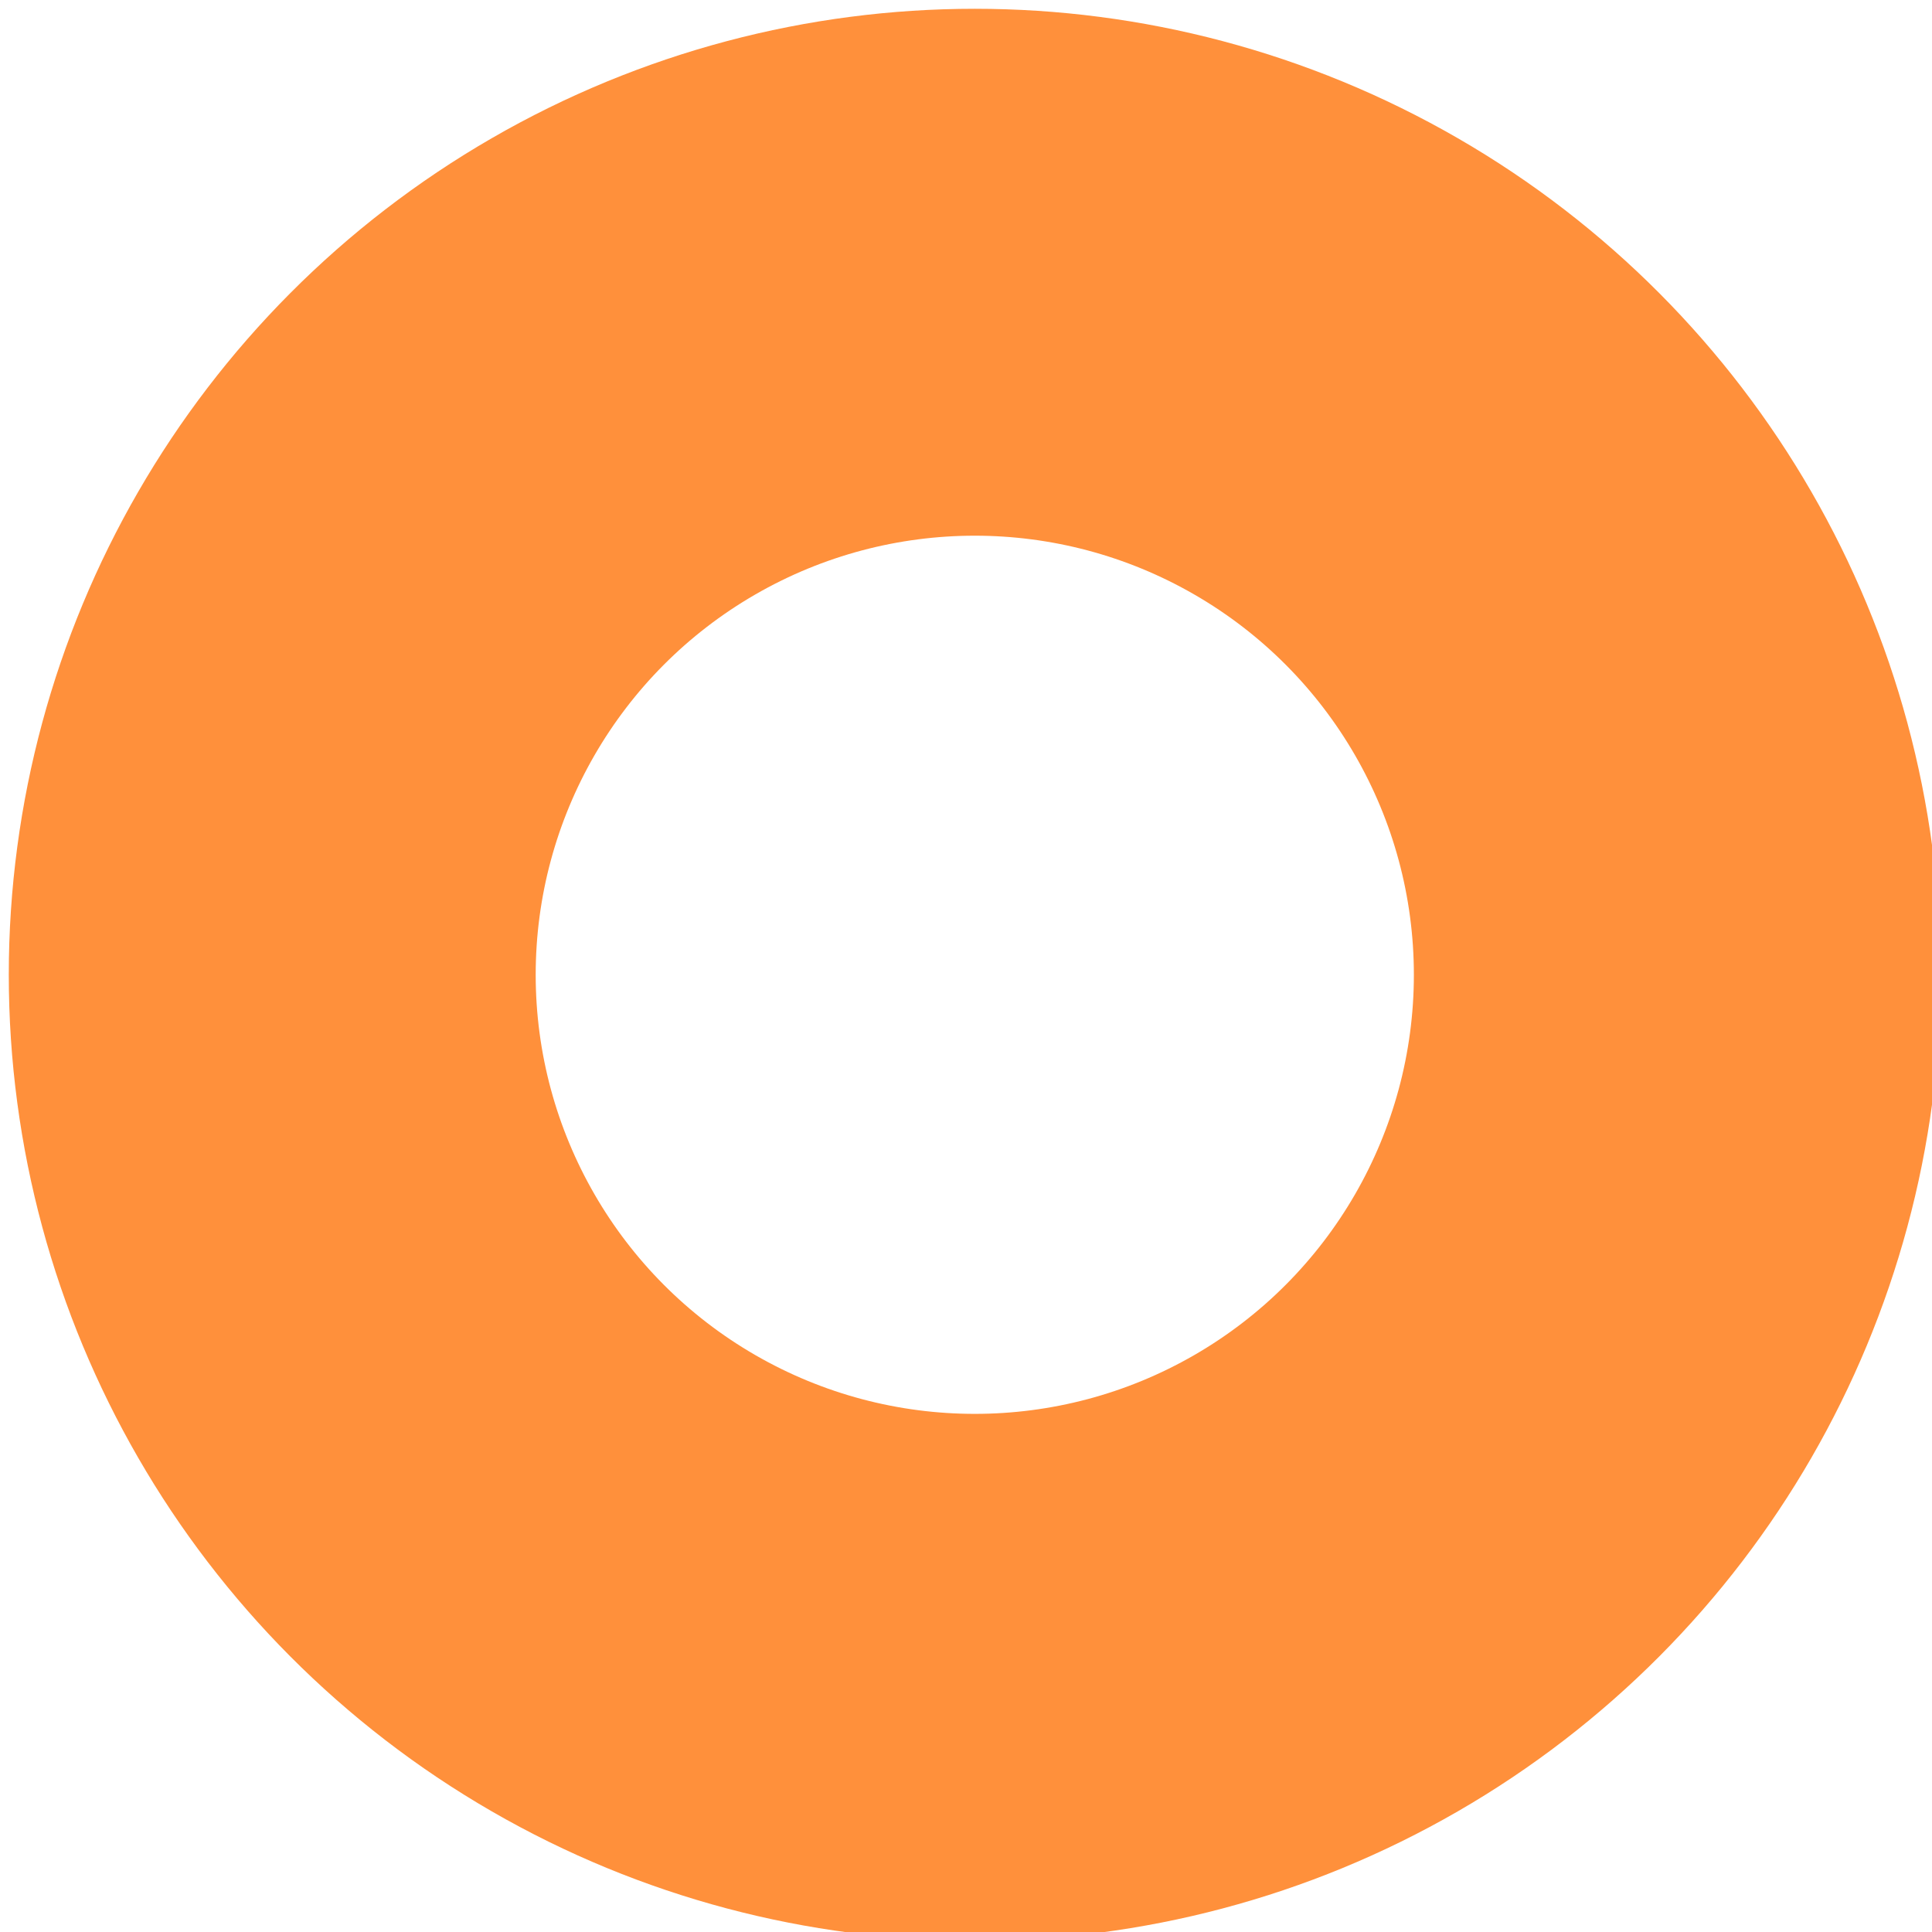 <?xml version="1.0" encoding="UTF-8"?>
<!DOCTYPE svg PUBLIC "-//W3C//DTD SVG 1.1//EN" "http://www.w3.org/Graphics/SVG/1.1/DTD/svg11.dtd">
<svg xmlns="http://www.w3.org/2000/svg" xmlns:xlink="http://www.w3.org/1999/xlink" version="1.1" width="110px" height="110px" viewBox="-0.5 -0.5 110 110" content="&lt;mxfile host=&quot;app.diagrams.net&quot; modified=&quot;2020-08-16T11:46:16.417Z&quot; agent=&quot;5.0 (Windows NT 10.0; Win64; x64) AppleWebKit/537.36 (KHTML, like Gecko) Chrome/84.0.415.125 Safari/537.36&quot; etag=&quot;iRzFHAxZsMZHbEgTKl8y&quot; version=&quot;13.6.2&quot; type=&quot;device&quot;&gt;&lt;diagram id=&quot;oKrR-tpkWugEVM3WQGNq&quot; name=&quot;Page-1&quot;&gt;jZNNb4MwDIZ/DcdJhLRbeyysXXeYNKnSdo7AJekCZiEddL9+YTh8qKrUC7IffyR5bQKeFO2LEZV8wwx0EIVZG/DnIIpWy8h9O3DpwYLzHuRGZT1iIzioXyAYEj2rDOpZokXUVlVzmGJZQmpnTBiDzTztiHp+aiVyuAKHVOhr+qkyK/2zwpHvQeXSn8xCihTCJxOopciwmSC+DXhiEG1vFW0CutPO69LX7W5Eh4sZKO09BcX7x+a0ZOtv9rrfyMUijsrTA3X5EfpMD6bL2otXwHVxYjsnbqSycKhE2kUaN27HpC2085gzRV31EziqFtyhcW0Nfg2y8dCho9I6QY3GgRJLGLI8DCK+261DHncRr1hXSRcFY6G9qQAbdHX7CFiANReXQgX8cdWX0C6yJ9rFZjJZmpacDNUzQbuUD51HuZ1Bint3nOx/bPJ78O0f&lt;/diagram&gt;&lt;/mxfile&gt;" style="background-color: rgb(255, 255, 255);"><defs/><g><ellipse cx="55" cy="55" rx="40" ry="40" fill="none" stroke="#ff903b" stroke-width="30" pointer-events="all"/></g></svg>